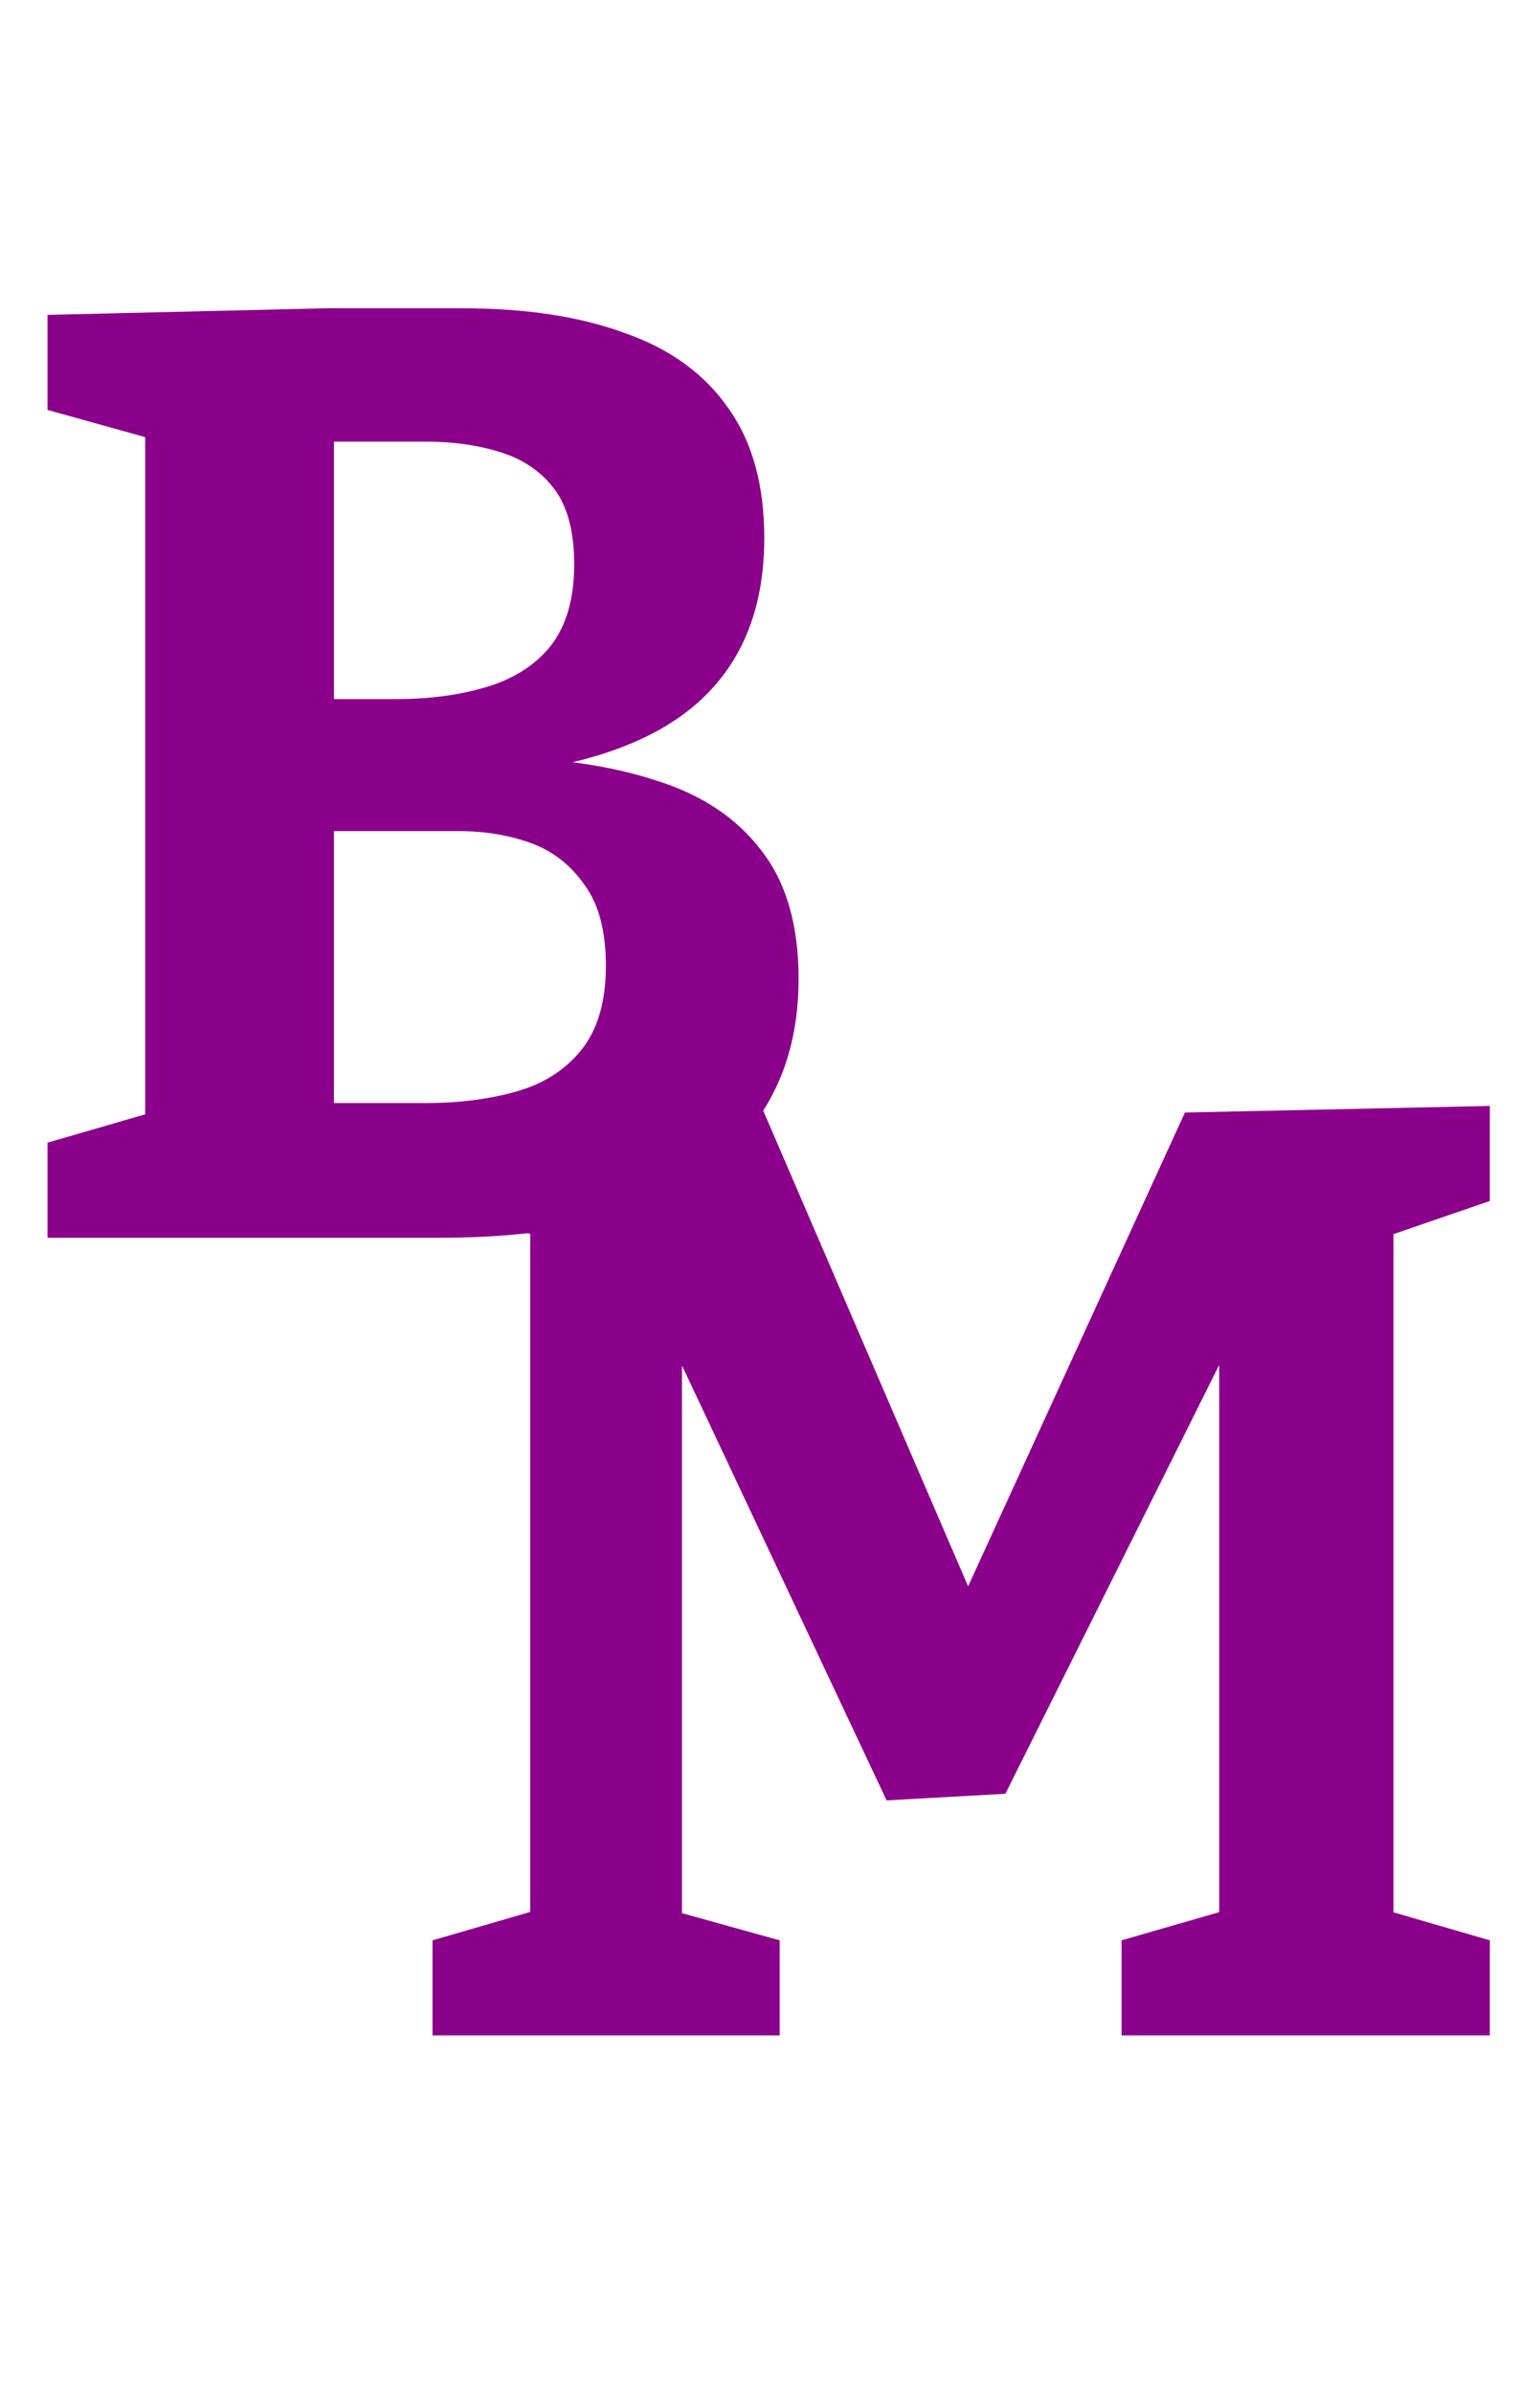 <svg width="56" height="87" viewBox="0 0 56 87" fill="none" xmlns="http://www.w3.org/2000/svg">
<path d="M17.664 28.2L18.096 27.528C20.336 27.56 22.272 27.848 23.904 28.392C25.536 28.904 26.8 29.752 27.696 30.936C28.592 32.088 29.04 33.64 29.04 35.592C29.04 37.576 28.544 39.272 27.552 40.68C26.592 42.088 25.152 43.16 23.232 43.896C21.312 44.632 18.928 45 16.08 45H1.728V41.544L6.192 40.248L5.28 41.64V14.76L6.384 16.2L1.728 14.904V11.448L11.856 11.208H16.8C19.136 11.208 21.12 11.512 22.752 12.12C24.384 12.696 25.632 13.608 26.496 14.856C27.36 16.072 27.792 17.64 27.792 19.56C27.792 22.184 26.944 24.216 25.248 25.656C23.584 27.064 21.056 27.912 17.664 28.2ZM15.456 16.056H11.088L12.144 15V26.376L11.088 25.416H14.4C15.616 25.416 16.704 25.272 17.664 24.984C18.656 24.696 19.44 24.2 20.016 23.496C20.592 22.76 20.88 21.768 20.88 20.52C20.88 19.336 20.64 18.424 20.16 17.784C19.68 17.144 19.024 16.696 18.192 16.44C17.392 16.184 16.48 16.056 15.456 16.056ZM15.456 40.104C16.704 40.104 17.824 39.96 18.816 39.672C19.808 39.384 20.592 38.872 21.168 38.136C21.744 37.4 22.032 36.392 22.032 35.112C22.032 33.864 21.776 32.888 21.264 32.184C20.752 31.448 20.096 30.936 19.296 30.648C18.496 30.36 17.616 30.216 16.656 30.216H11.088L12.144 29.016V41.208L11.088 40.104H15.456Z" fill="#8B008B"/>
<path d="M54.176 43.664L49.712 45.2L50.672 43.424V70.64L49.712 69.248L54.176 70.544V74H40.784V70.544L45.44 69.2L44.336 70.64V47.552L45.344 47.6L36.56 65.216L32.24 65.456L23.792 47.504H24.8V70.64L24.032 69.344L28.352 70.544V74H15.728V70.544L20.192 69.248L19.28 70.64V43.424L20.192 45.104L15.728 43.904V40.448L27.68 40.208L35.6 58.592H34.784L43.088 40.448L54.176 40.208V43.664Z" fill="#8B008B"/>
</svg>
